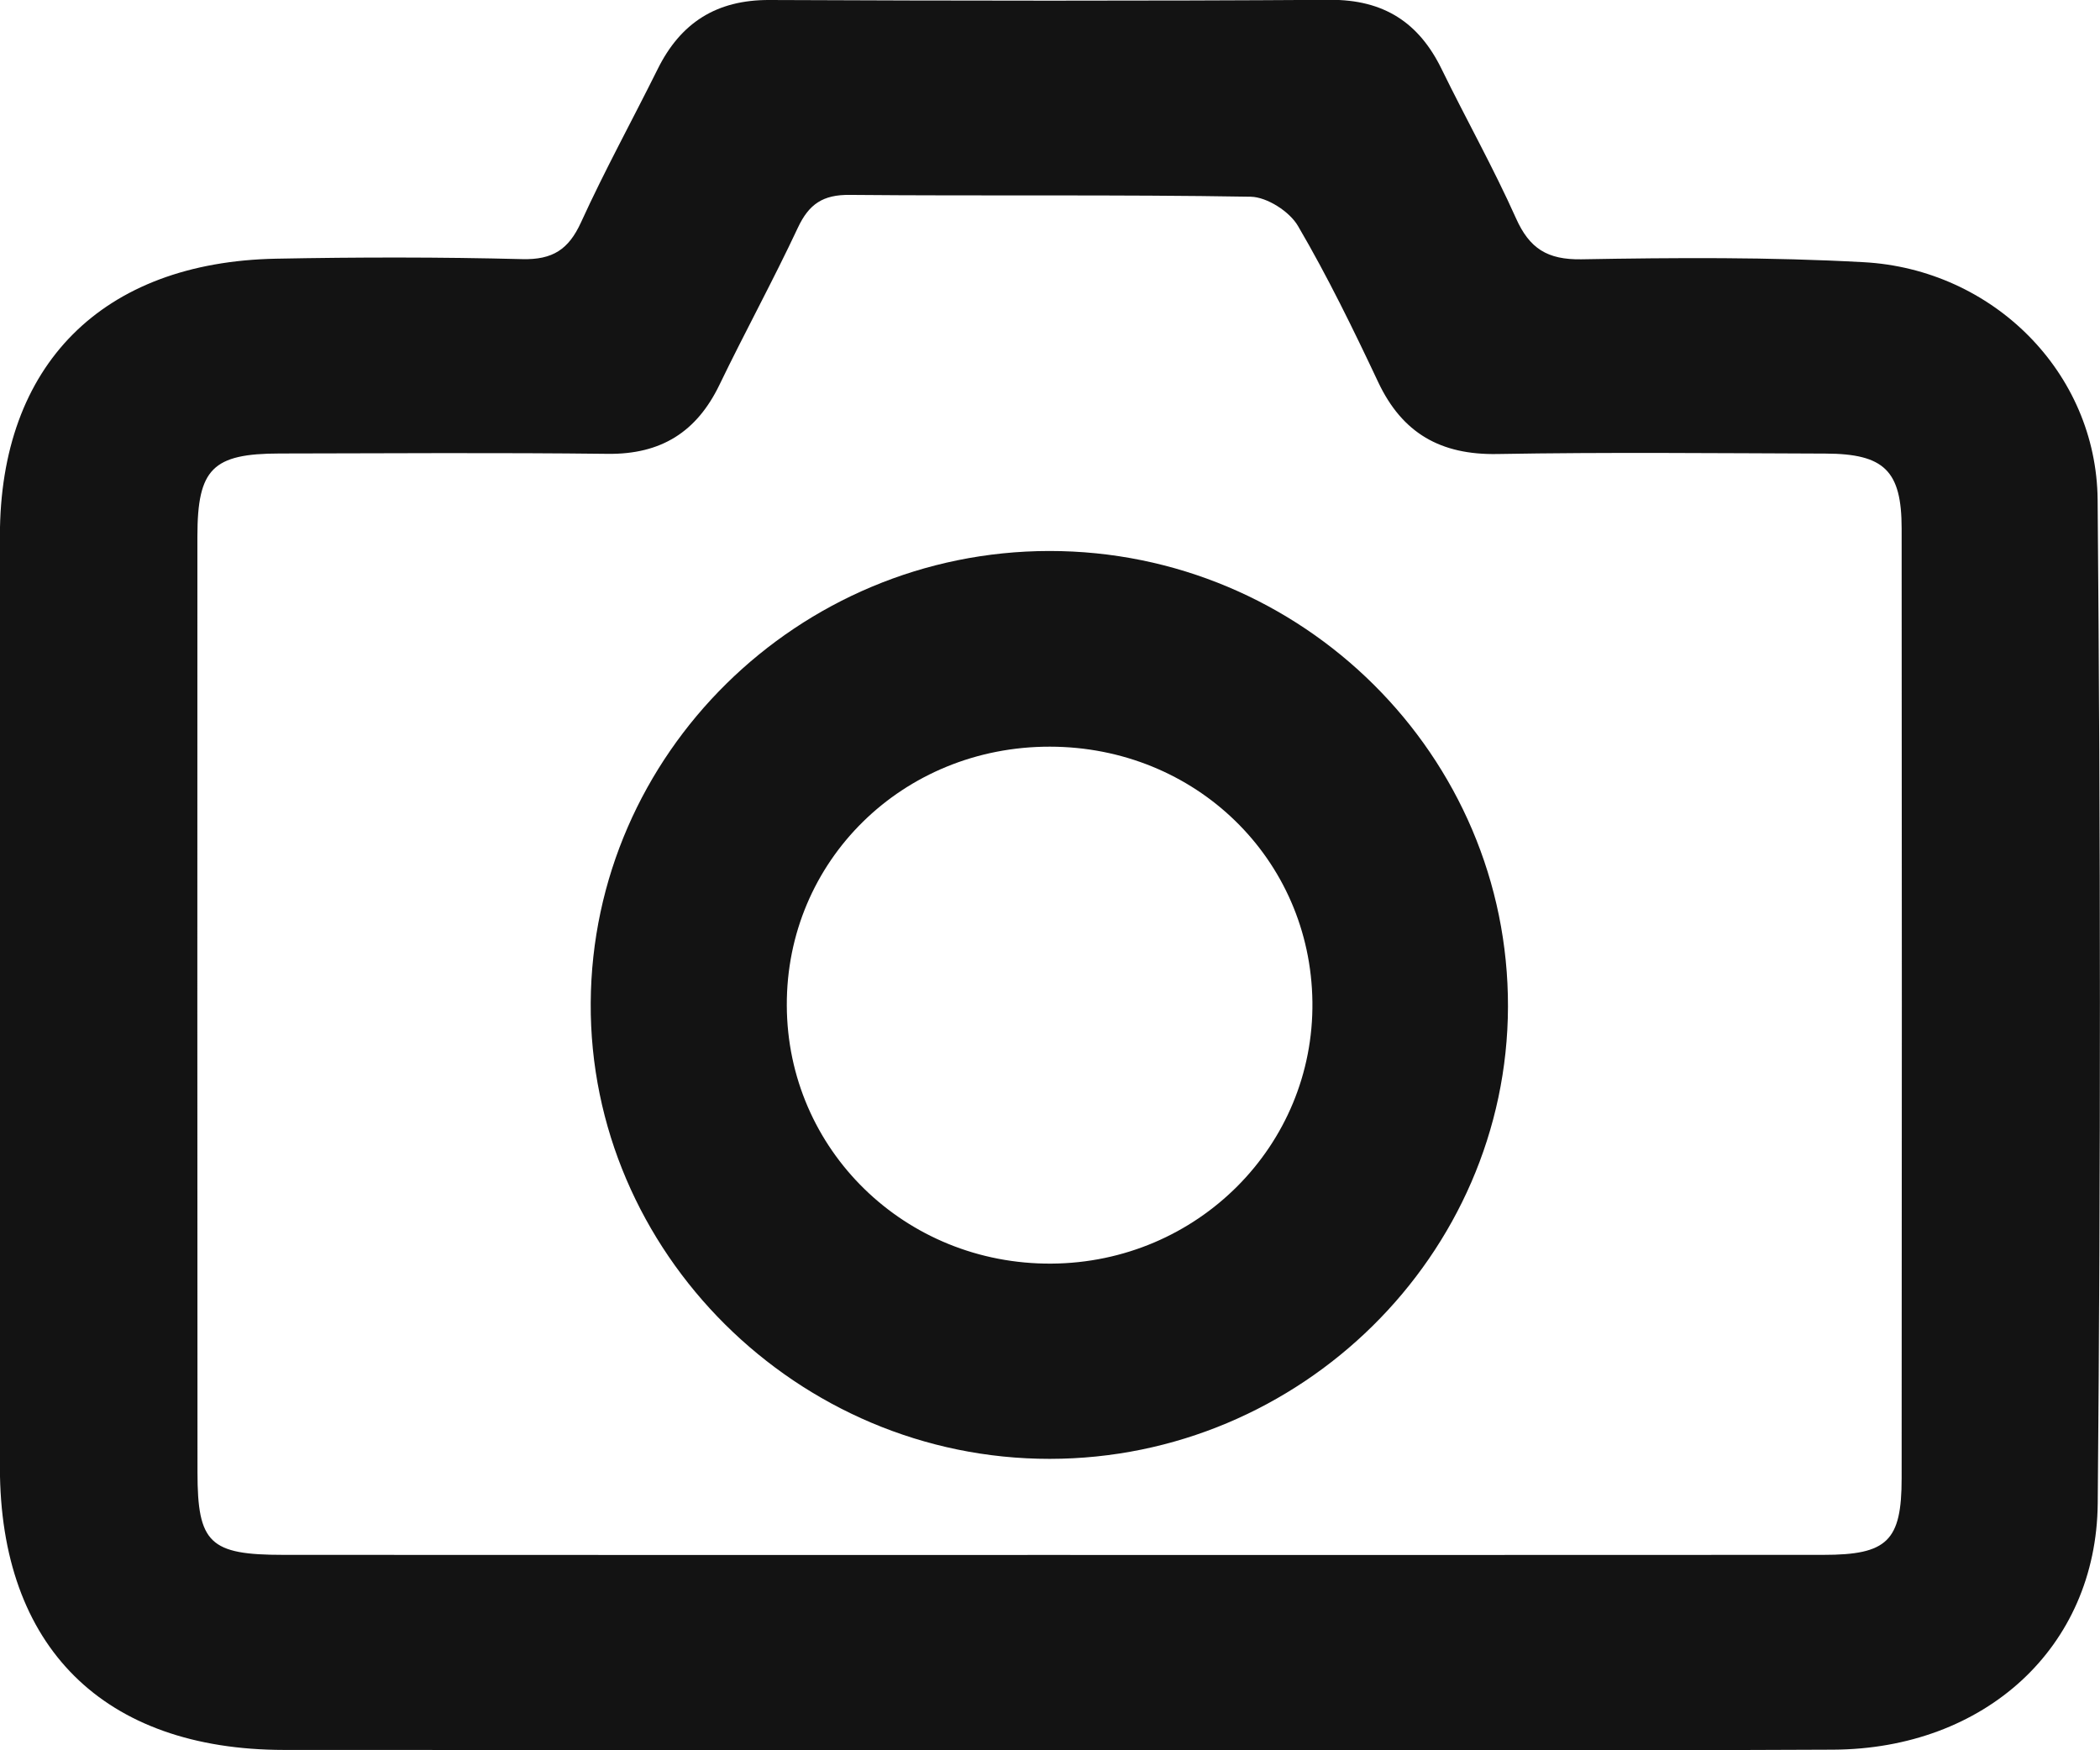 <svg xmlns="http://www.w3.org/2000/svg" xmlns:xlink="http://www.w3.org/1999/xlink" preserveAspectRatio="xMidYMid" width="24" height="20" viewBox="0 0 24 20">
  <defs>
    <style>
      .cls-1 {
        fill: #131313;
        fill-rule: evenodd;
      }
    </style>
  </defs>
  <path d="M20.952,19.993 C17.949,20.007 14.946,19.997 11.943,19.997 C9.044,19.997 6.145,19.998 3.246,19.996 C1.183,19.994 -0.000,18.819 -0.001,16.769 C-0.003,13.220 -0.003,9.671 -0.001,6.123 C-0.001,4.170 1.167,2.994 3.156,2.956 C4.093,2.938 5.031,2.937 5.968,2.961 C6.318,2.970 6.499,2.849 6.640,2.541 C6.910,1.949 7.225,1.376 7.515,0.792 C7.777,0.262 8.186,-0.003 8.795,-0.000 C10.930,0.009 13.066,0.012 15.200,-0.002 C15.815,-0.005 16.217,0.258 16.476,0.790 C16.755,1.361 17.067,1.916 17.326,2.495 C17.480,2.839 17.683,2.969 18.073,2.963 C19.148,2.944 20.227,2.937 21.299,2.996 C22.773,3.076 23.960,4.254 23.973,5.712 C24.006,9.534 24.009,13.357 23.974,17.180 C23.958,18.831 22.678,19.984 20.952,19.993 ZM21.733,6.040 C21.733,5.378 21.534,5.185 20.863,5.183 C19.613,5.179 18.363,5.166 17.114,5.188 C16.463,5.200 16.026,4.949 15.751,4.367 C15.466,3.762 15.172,3.159 14.834,2.582 C14.739,2.418 14.481,2.252 14.295,2.248 C12.768,2.222 11.240,2.241 9.713,2.227 C9.404,2.223 9.245,2.333 9.119,2.601 C8.835,3.207 8.513,3.795 8.222,4.398 C7.963,4.934 7.557,5.193 6.946,5.186 C5.696,5.171 4.446,5.180 3.197,5.182 C2.429,5.183 2.257,5.356 2.256,6.126 C2.255,9.692 2.255,13.257 2.257,16.823 C2.257,17.635 2.397,17.767 3.238,17.767 C6.154,17.769 9.071,17.768 11.987,17.768 C14.937,17.768 17.888,17.769 20.839,17.767 C21.570,17.767 21.733,17.609 21.733,16.891 C21.736,13.274 21.736,9.657 21.733,6.040 ZM11.997,16.670 C9.114,16.672 6.734,14.308 6.751,11.459 C6.768,8.617 9.121,6.299 11.991,6.296 C14.884,6.294 17.242,8.636 17.234,11.505 C17.226,14.340 14.865,16.669 11.997,16.670 ZM11.999,8.532 C10.316,8.530 8.985,9.838 8.992,11.490 C8.998,13.138 10.344,14.450 12.017,14.439 C13.685,14.428 15.019,13.090 14.999,11.448 C14.979,9.814 13.662,8.534 11.999,8.532 Z" class="cls-1"/>
</svg>
